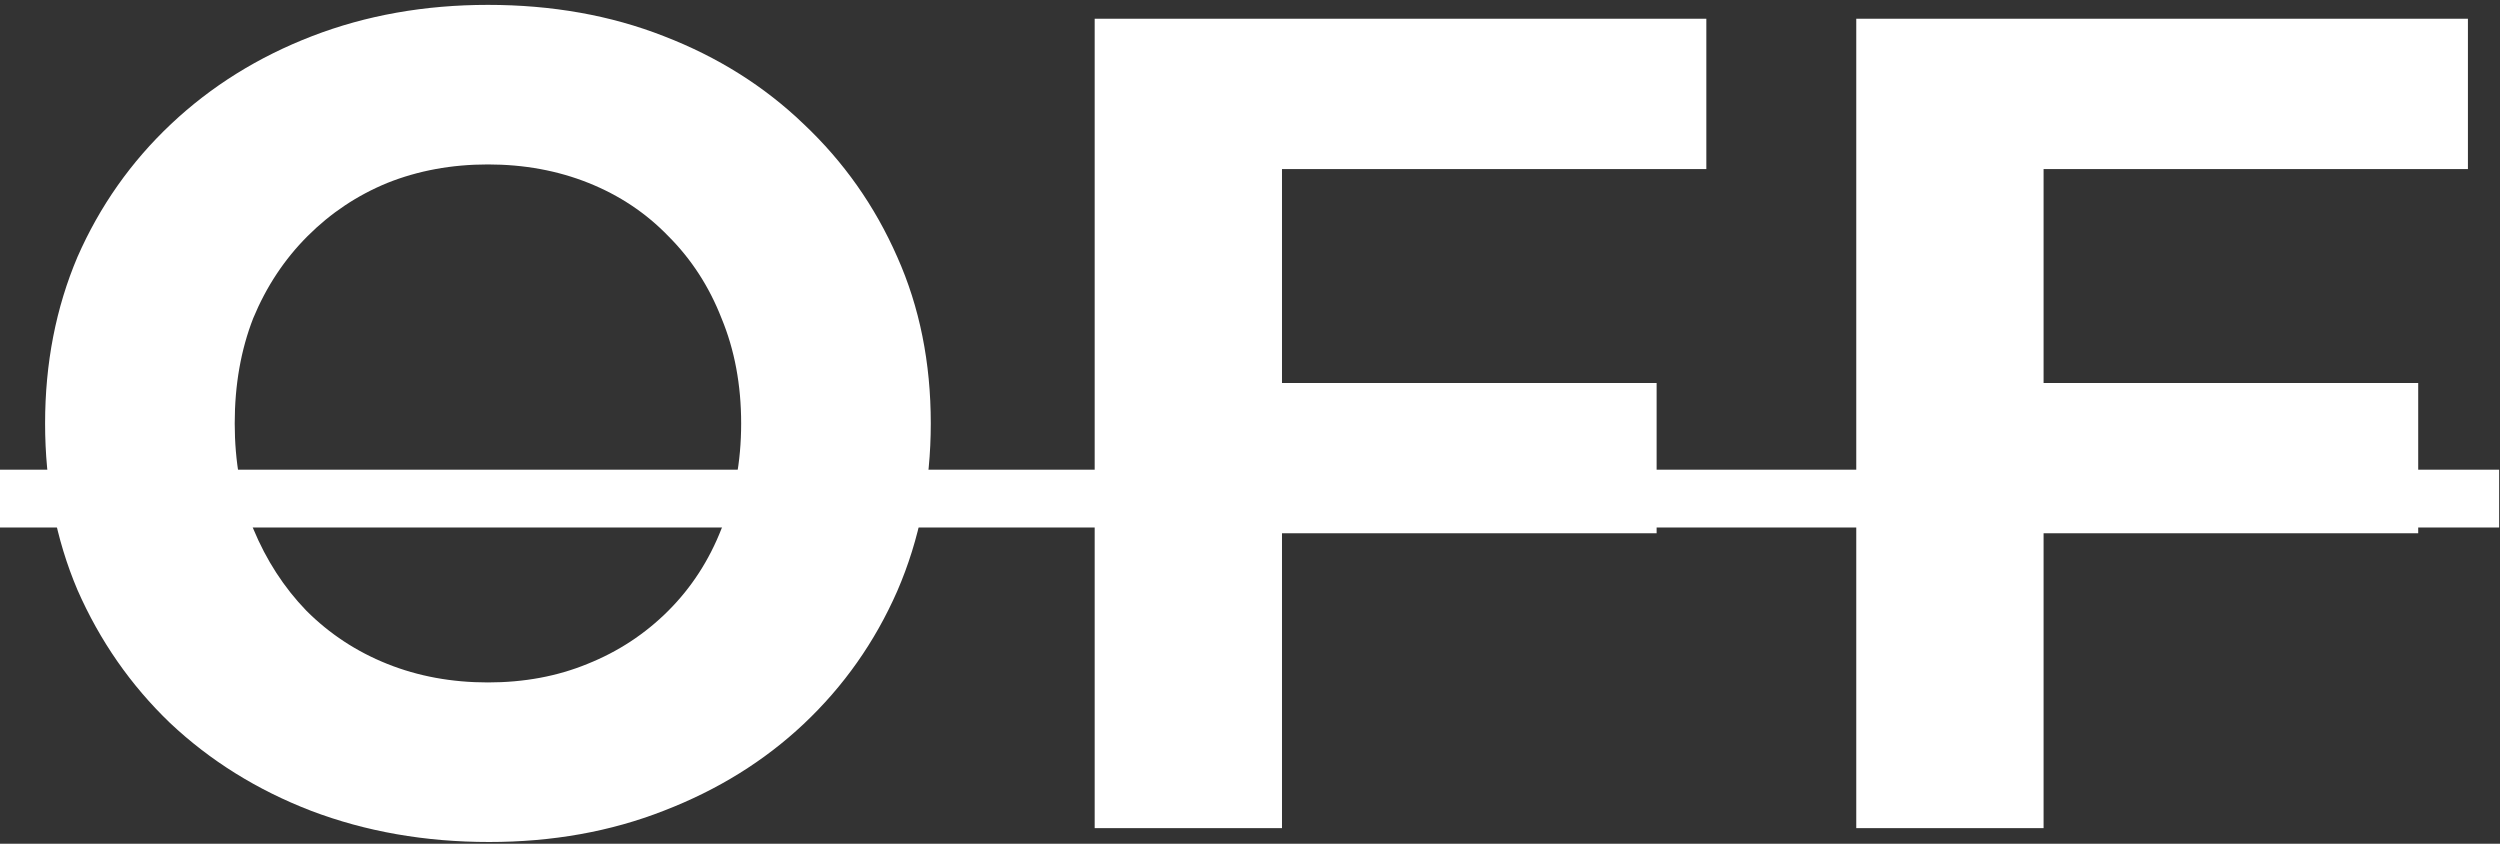 <svg width="320" height="108" viewBox="0 0 320 108" fill="none" xmlns="http://www.w3.org/2000/svg">
<rect x="0" y="0" width="320" height="108" fill="#333333" stroke="none"/>
<path d="M62.604 107.776C54.415 107.776 46.817 106.444 39.812 103.78C32.905 101.116 26.887 97.367 21.756 92.532C16.724 87.697 12.777 82.024 9.916 75.512C7.153 69 5.772 61.896 5.772 54.2C5.772 46.504 7.153 39.4 9.916 32.888C12.777 26.376 16.773 20.703 21.904 15.868C27.035 11.033 33.053 7.284 39.96 4.62C46.867 1.956 54.365 0.624 62.456 0.624C70.645 0.624 78.144 1.956 84.952 4.62C91.859 7.284 97.828 11.033 102.86 15.868C107.991 20.703 111.987 26.376 114.848 32.888C117.709 39.301 119.14 46.405 119.14 54.2C119.14 61.896 117.709 69.049 114.848 75.66C111.987 82.172 107.991 87.845 102.86 92.68C97.828 97.416 91.859 101.116 84.952 103.78C78.144 106.444 70.695 107.776 62.604 107.776ZM62.456 87.352C67.093 87.352 71.336 86.563 75.184 84.984C79.131 83.405 82.584 81.136 85.544 78.176C88.504 75.216 90.773 71.713 92.352 67.668C94.029 63.623 94.868 59.133 94.868 54.2C94.868 49.267 94.029 44.777 92.352 40.732C90.773 36.687 88.504 33.184 85.544 30.224C82.683 27.264 79.279 24.995 75.332 23.416C71.385 21.837 67.093 21.048 62.456 21.048C57.819 21.048 53.527 21.837 49.58 23.416C45.732 24.995 42.328 27.264 39.368 30.224C36.408 33.184 34.089 36.687 32.412 40.732C30.833 44.777 30.044 49.267 30.044 54.2C30.044 59.035 30.833 63.524 32.412 67.668C34.089 71.713 36.359 75.216 39.22 78.176C42.18 81.136 45.633 83.405 49.58 84.984C53.527 86.563 57.819 87.352 62.456 87.352ZM162.319 49.02H212.047V68.26H162.319V49.02ZM164.095 106H140.119V2.4H218.411V21.64H164.095V106ZM259.802 49.02H309.53V68.26H259.802V49.02ZM261.578 106H237.602V2.4H315.894V21.64H261.578V106Z" fill="white"/>
<path d="M0 60.12H319.89V67.52H0V60.12Z" fill="white"/>
</svg>
